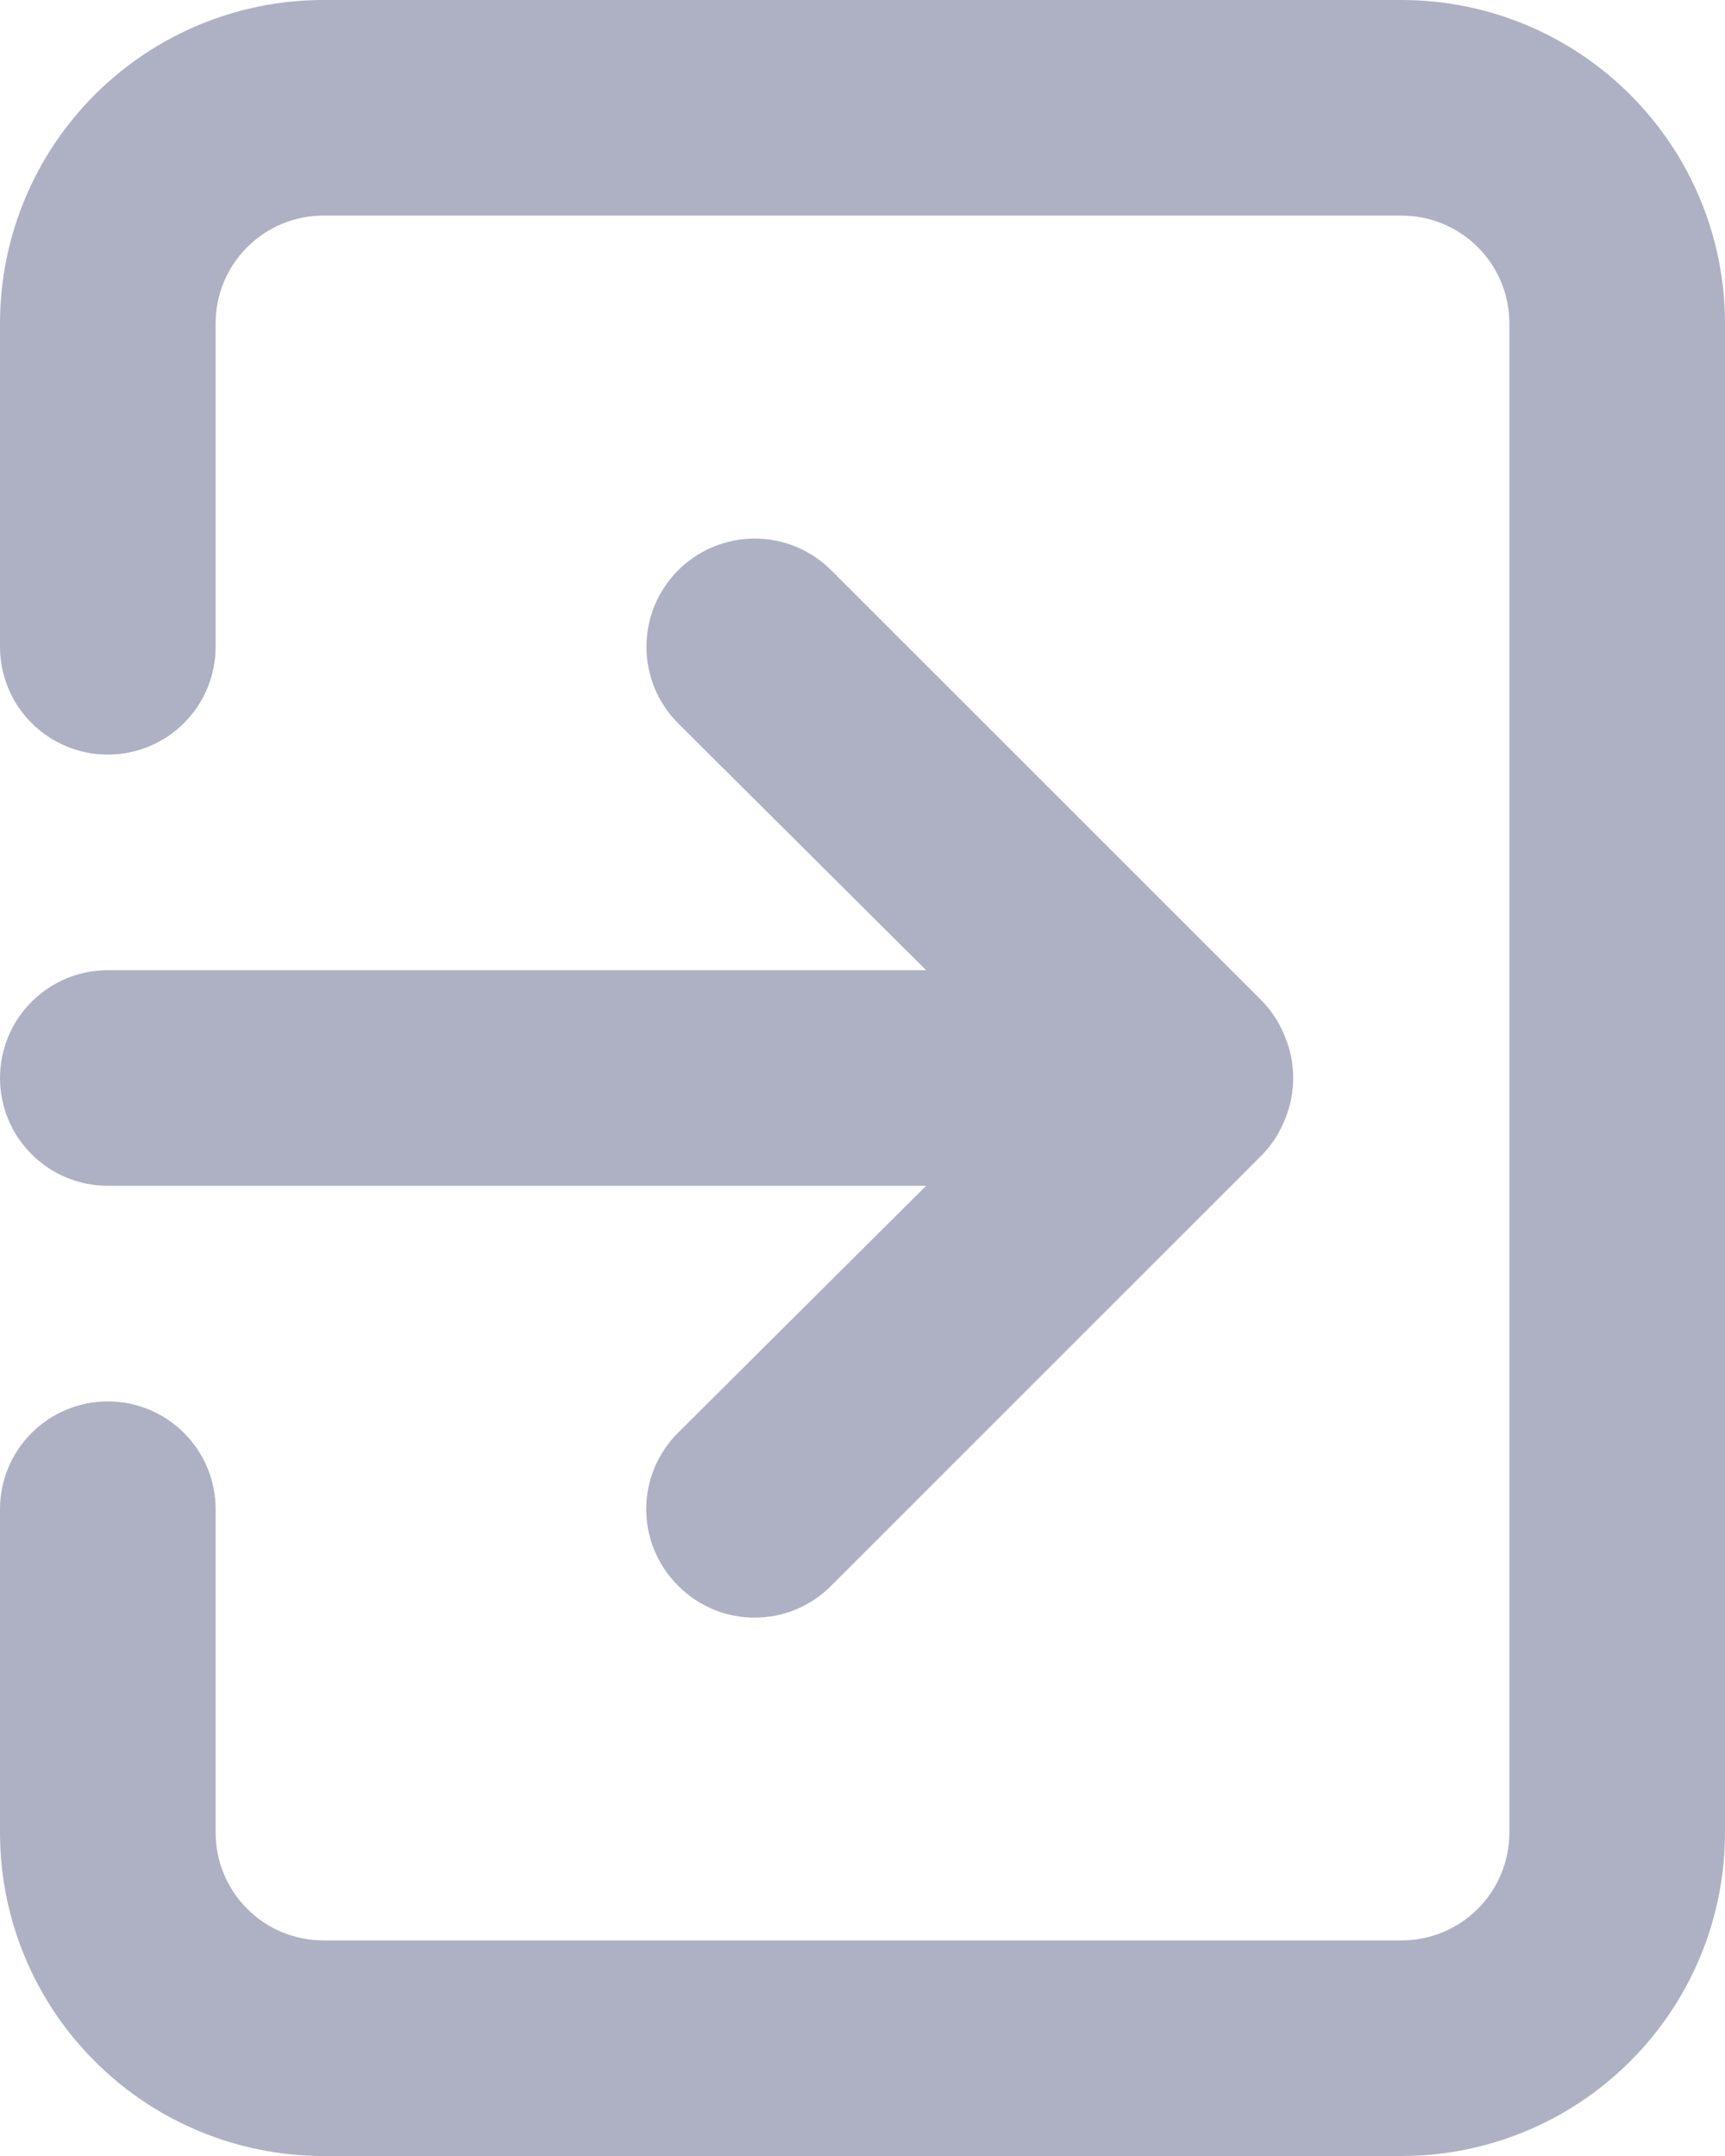 <svg width="16" height="20" viewBox="0 0 16 20" fill="none" xmlns="http://www.w3.org/2000/svg">
<path d="M0 10C0 10.265 0.105 10.52 0.293 10.707C0.48 10.895 0.735 11 1 11H8.59L6.29 13.29C6.196 13.383 6.122 13.494 6.071 13.615C6.02 13.737 5.994 13.868 5.994 14C5.994 14.132 6.02 14.263 6.071 14.385C6.122 14.506 6.196 14.617 6.29 14.71C6.383 14.804 6.494 14.878 6.615 14.929C6.737 14.98 6.868 15.006 7 15.006C7.132 15.006 7.263 14.98 7.385 14.929C7.506 14.878 7.617 14.804 7.71 14.71L11.71 10.71C11.801 10.615 11.872 10.503 11.92 10.38C12.02 10.136 12.02 9.863 11.92 9.62C11.872 9.497 11.801 9.385 11.71 9.29L7.71 5.29C7.617 5.197 7.506 5.123 7.384 5.072C7.262 5.022 7.132 4.996 7 4.996C6.868 4.996 6.738 5.022 6.616 5.072C6.494 5.123 6.383 5.197 6.29 5.29C6.197 5.383 6.123 5.494 6.072 5.616C6.022 5.738 5.996 5.868 5.996 6C5.996 6.132 6.022 6.262 6.072 6.384C6.123 6.506 6.197 6.617 6.29 6.71L8.59 9H1C0.735 9 0.48 9.105 0.293 9.293C0.105 9.48 0 9.735 0 10ZM13 0H3C2.204 0 1.441 0.316 0.879 0.879C0.316 1.441 0 2.204 0 3V6C0 6.265 0.105 6.52 0.293 6.707C0.48 6.895 0.735 7 1 7C1.265 7 1.52 6.895 1.707 6.707C1.895 6.52 2 6.265 2 6V3C2 2.735 2.105 2.48 2.293 2.293C2.48 2.105 2.735 2 3 2H13C13.265 2 13.52 2.105 13.707 2.293C13.895 2.48 14 2.735 14 3V17C14 17.265 13.895 17.52 13.707 17.707C13.52 17.895 13.265 18 13 18H3C2.735 18 2.48 17.895 2.293 17.707C2.105 17.52 2 17.265 2 17V14C2 13.735 1.895 13.48 1.707 13.293C1.52 13.105 1.265 13 1 13C0.735 13 0.48 13.105 0.293 13.293C0.105 13.48 0 13.735 0 14V17C0 17.796 0.316 18.559 0.879 19.121C1.441 19.684 2.204 20 3 20H13C13.796 20 14.559 19.684 15.121 19.121C15.684 18.559 16 17.796 16 17V3C16 2.204 15.684 1.441 15.121 0.879C14.559 0.316 13.796 0 13 0Z" fill="#AEB1C4"/>
</svg>
